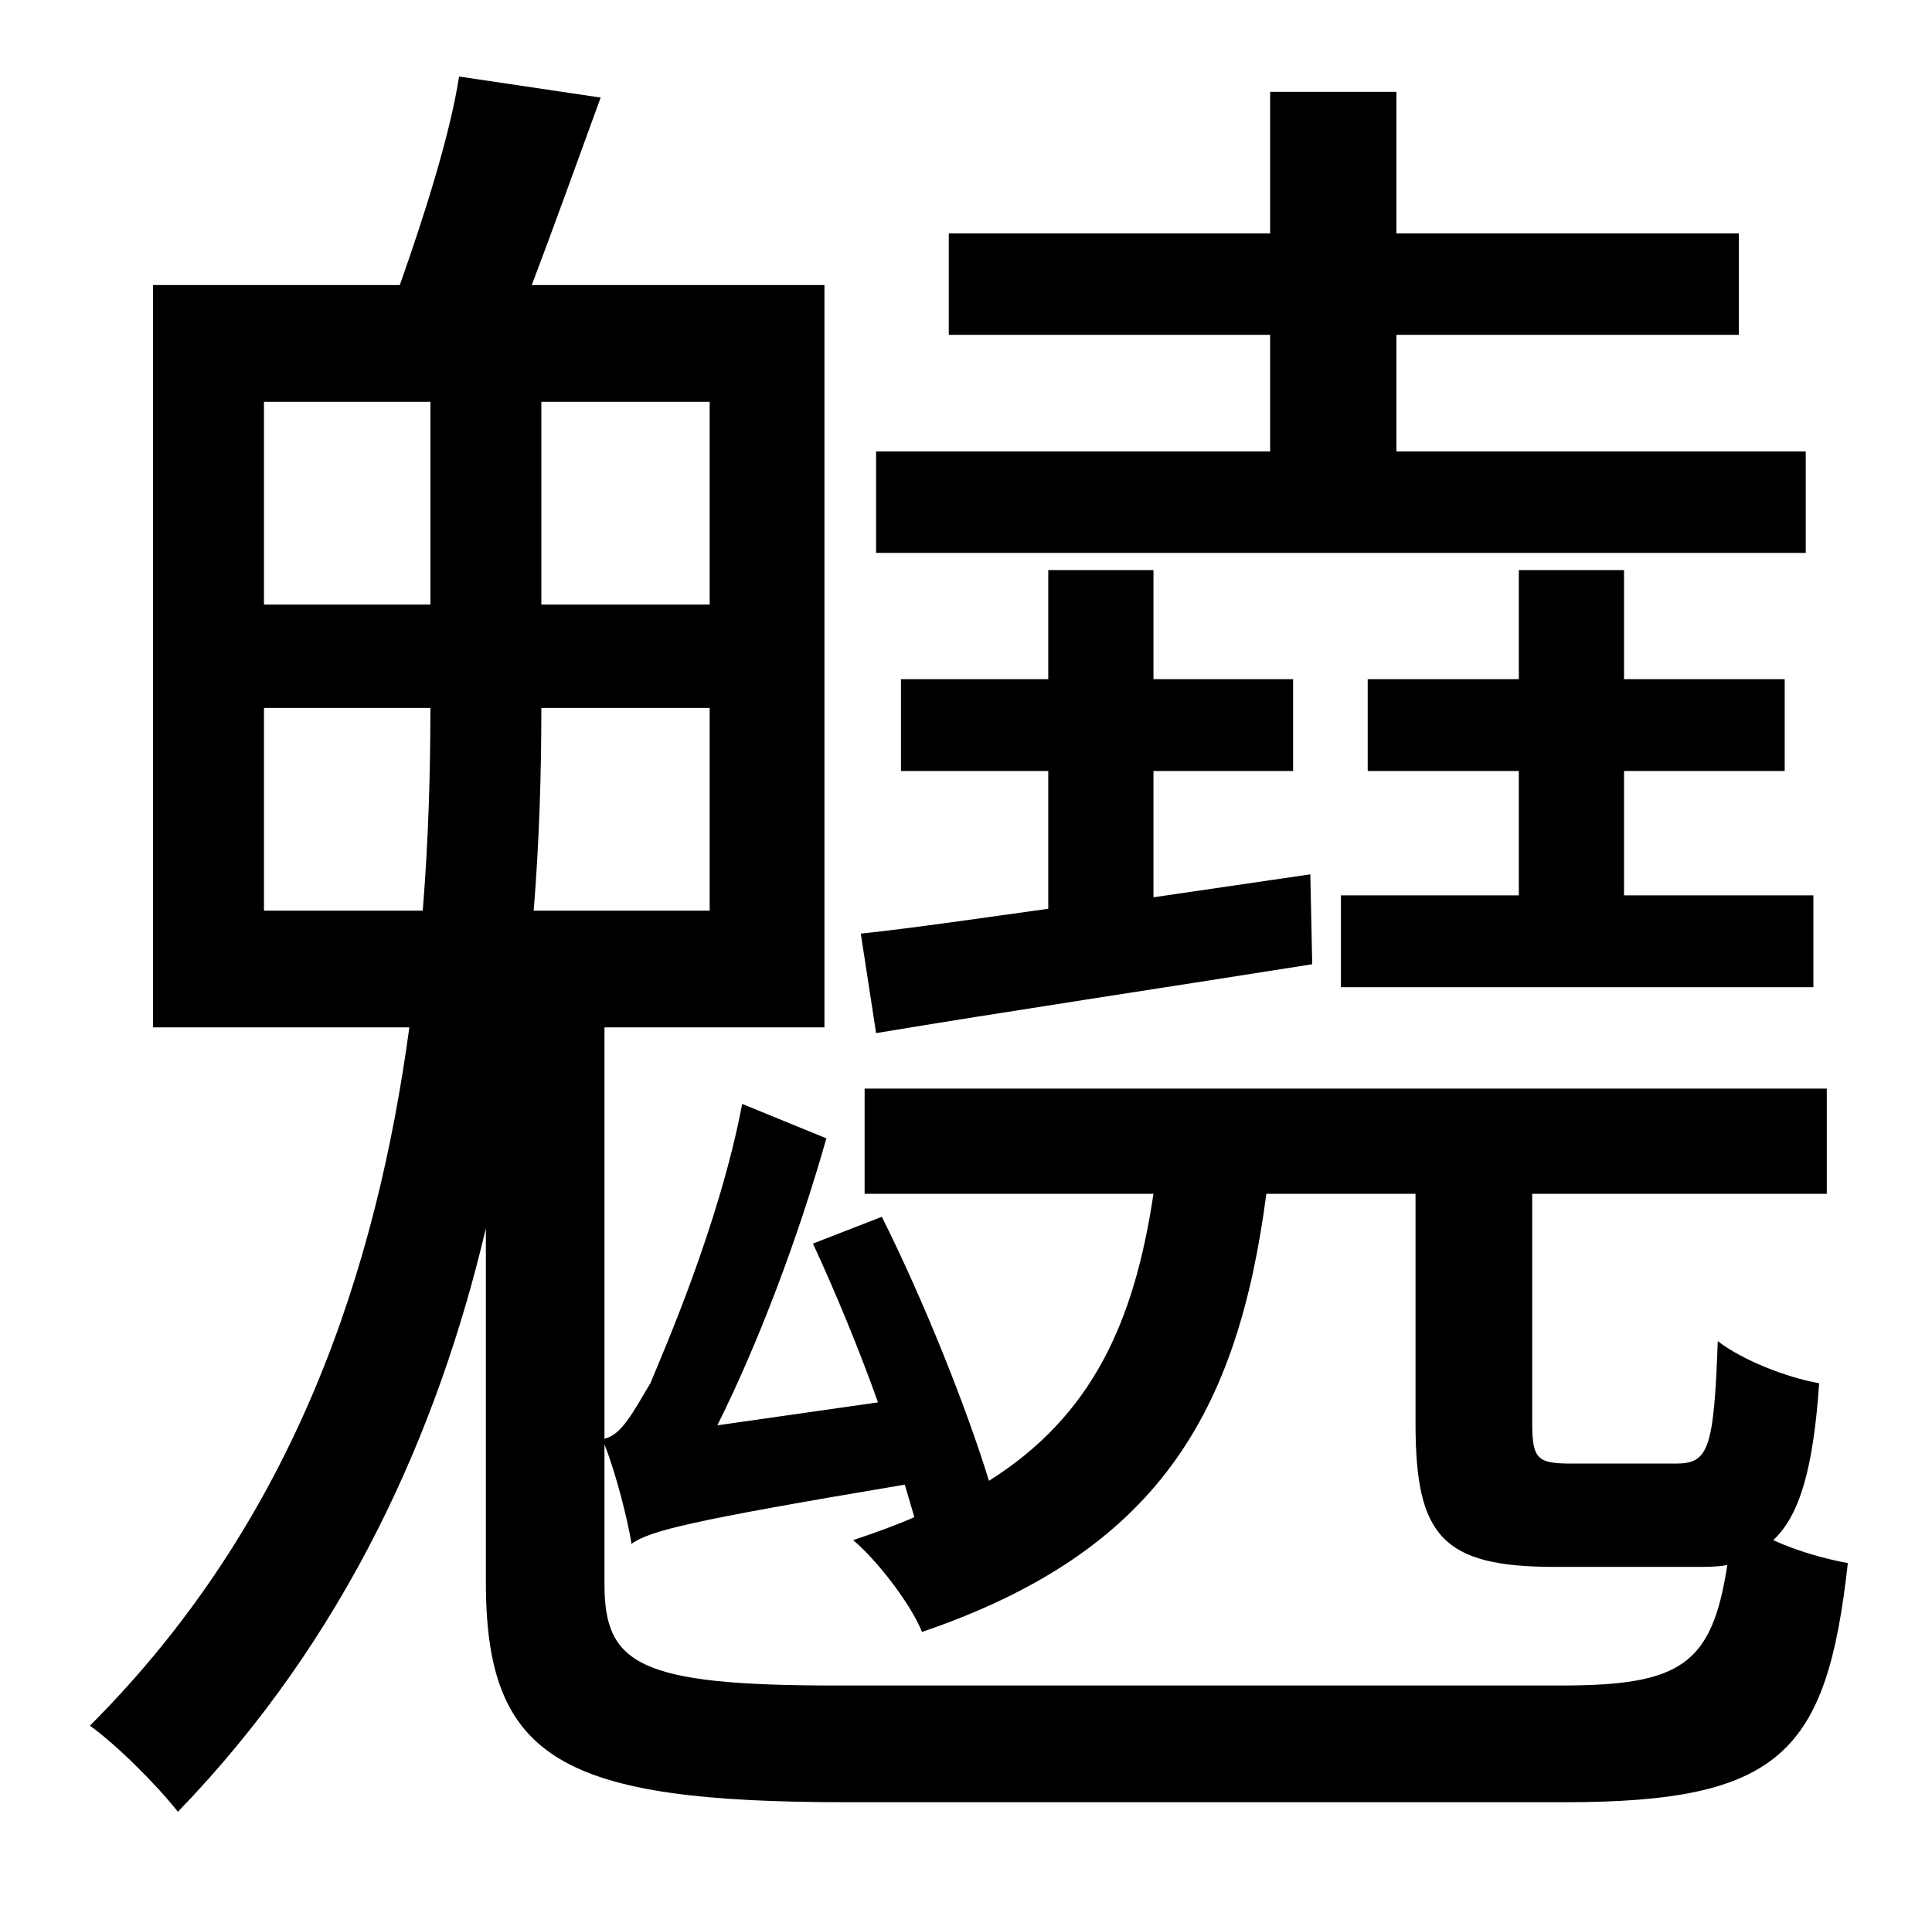 <?xml version="1.0" standalone="no"?>
<!DOCTYPE svg PUBLIC "-//W3C//DTD SVG 1.1//EN" "http://www.w3.org/Graphics/SVG/1.1/DTD/svg11.dtd" >
<svg xmlns="http://www.w3.org/2000/svg" xmlns:xlink="http://www.w3.org/1999/xlink" version="1.1" viewBox="-10 0 1010 1000">
   <path fill="currentColor"
d="M691 468h93v-65h-79v-48h79v-57h55v57h84v48h-84v65h99v48h-247v-48zM934 236v53h-486v-53h206v-61h-168v-53h168v-74h66v74h179v53h-179v61h214zM675 457l1 47c-82 13 -162 25 -228 36l-8 -52c28 -3 62 -8 98 -13v-72h-77v-48h77v-57h55v57h73v48h-73v66zM427 881h379
c63 0 79 -11 87 -63c-5 1 -11 1 -17 1h-73c-59 0 -73 -16 -73 -75v-120h-78c-15 115 -57 187 -180 229c-6 -15 -24 -38 -36 -48c12 -4 23 -8 32 -12l-5 -17c-113 19 -133 24 -143 31v-1c-2 -12 -8 -36 -14 -51v73c0 42 18 53 121 53zM128 476h83c3 -37 4 -73 4 -106h-87v106
zM128 210v106h87v-106h-87zM361 316v-106h-88v106h88zM361 476v-106h-88c0 33 -1 69 -4 106h92zM812 765h54c17 0 20 -7 22 -64c13 10 36 19 53 22c-3 44 -10 69 -24 82c13 6 28 10 39 12c-11 99 -35 125 -148 125h-375c-149 0 -189 -22 -189 -115v-185
c-25 106 -73 214 -161 305c-11 -14 -32 -35 -46 -45c108 -108 150 -240 167 -365h-134v-388h129c12 -34 26 -77 31 -109l74 11c-12 33 -25 69 -36 98h153v388h-115v215c9 -2 15 -14 24 -29c7 -17 36 -83 48 -146l44 18c-15 53 -36 108 -57 150l84 -12
c-10 -28 -22 -57 -34 -83l36 -14c22 44 44 99 56 138c54 -34 76 -83 86 -150h-151v-55h503v55h-154v120c0 19 3 21 21 21z" />
</svg>
